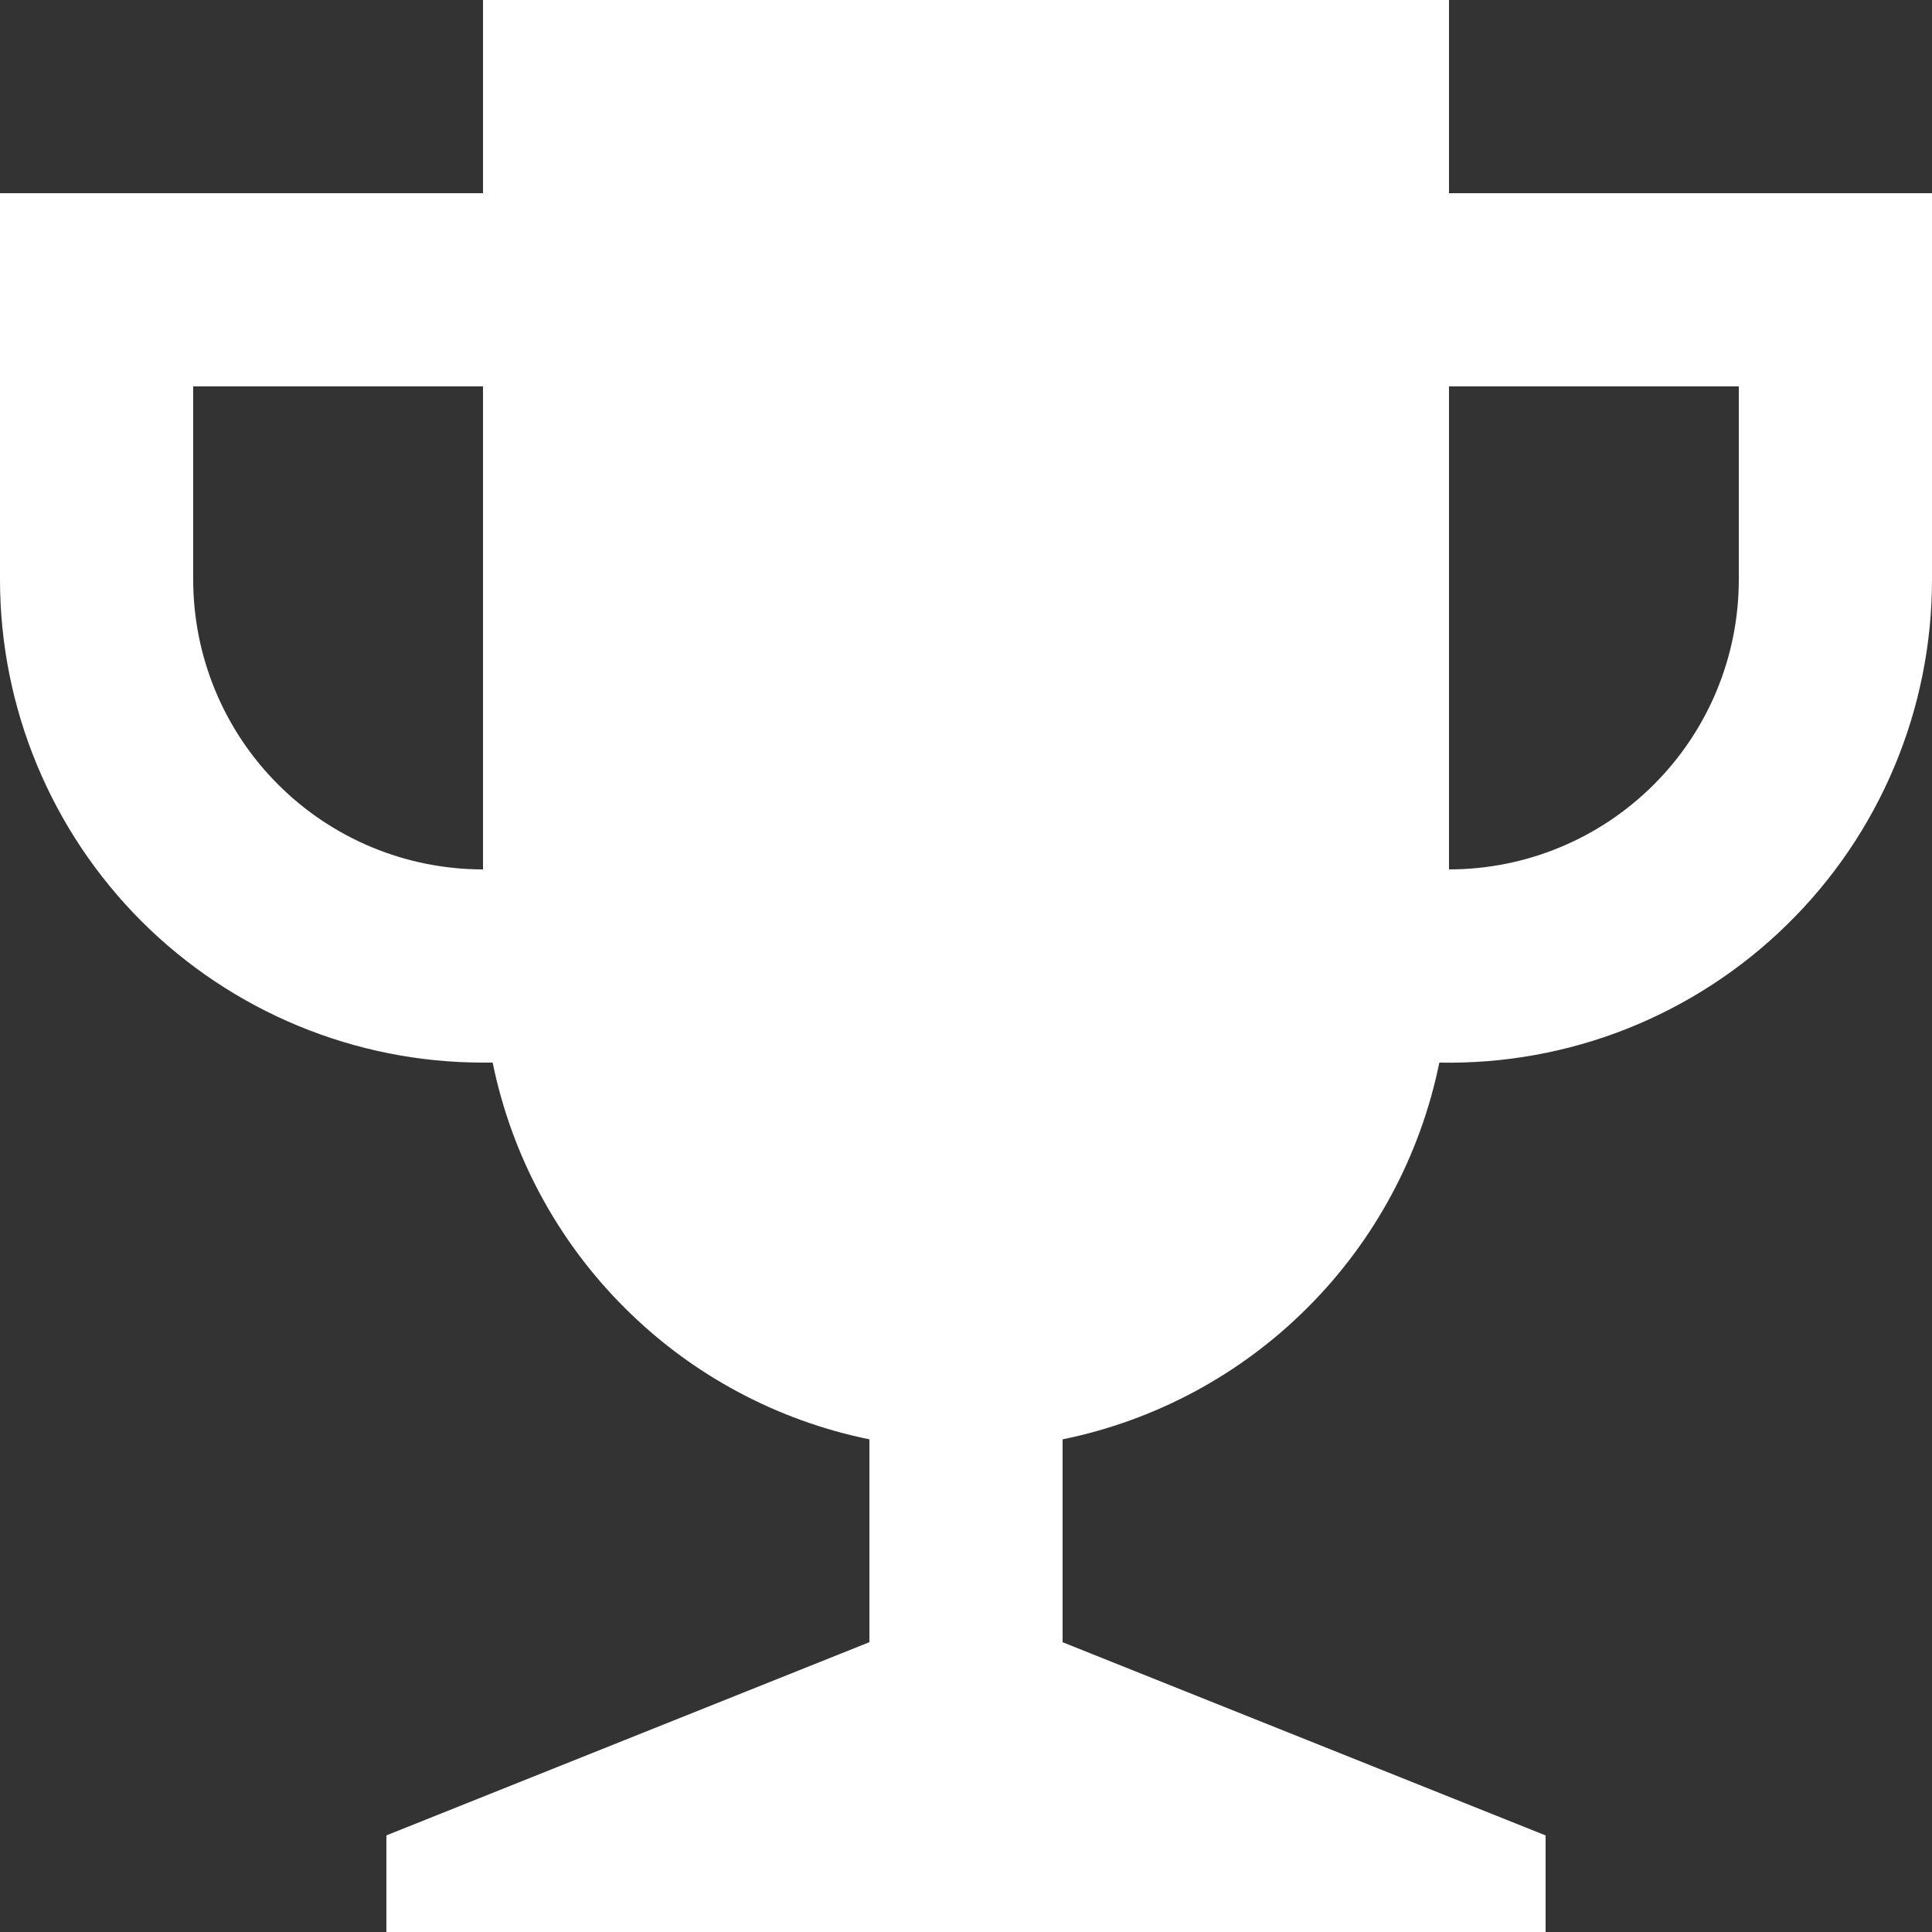 <svg width="20" height="20" xmlns="http://www.w3.org/2000/svg" fill="white">
<rect width="100%" height="100%" fill="#333333" stroke="none"/>
<g clip-path="url(#clip0)">
<path d="M15 9C15.796 9 16.559 8.684 17.121 8.121C17.684 7.559 18 6.796 18 6H20C20 6.665 19.868 7.324 19.61 7.937C19.353 8.55 18.975 9.106 18.5 9.571C18.025 10.037 17.462 10.403 16.844 10.649C16.226 10.894 15.565 11.013 14.9 11C14.704 11.961 14.23 12.843 13.536 13.536C12.843 14.23 11.961 14.704 11 14.9V17L16 19V20H4V19L9 17V14.9C8.039 14.704 7.157 14.23 6.464 13.536C5.77 12.843 5.296 11.961 5.1 11H5C3.674 11 2.402 10.473 1.464 9.536C0.527 8.598 0 7.326 0 6H2C2 6.796 2.316 7.559 2.879 8.121C3.441 8.684 4.204 9 5 9V4H2V6H0V2H5V0H15V2H20V6H18V4H15V9Z"/>
</g>
</svg>
